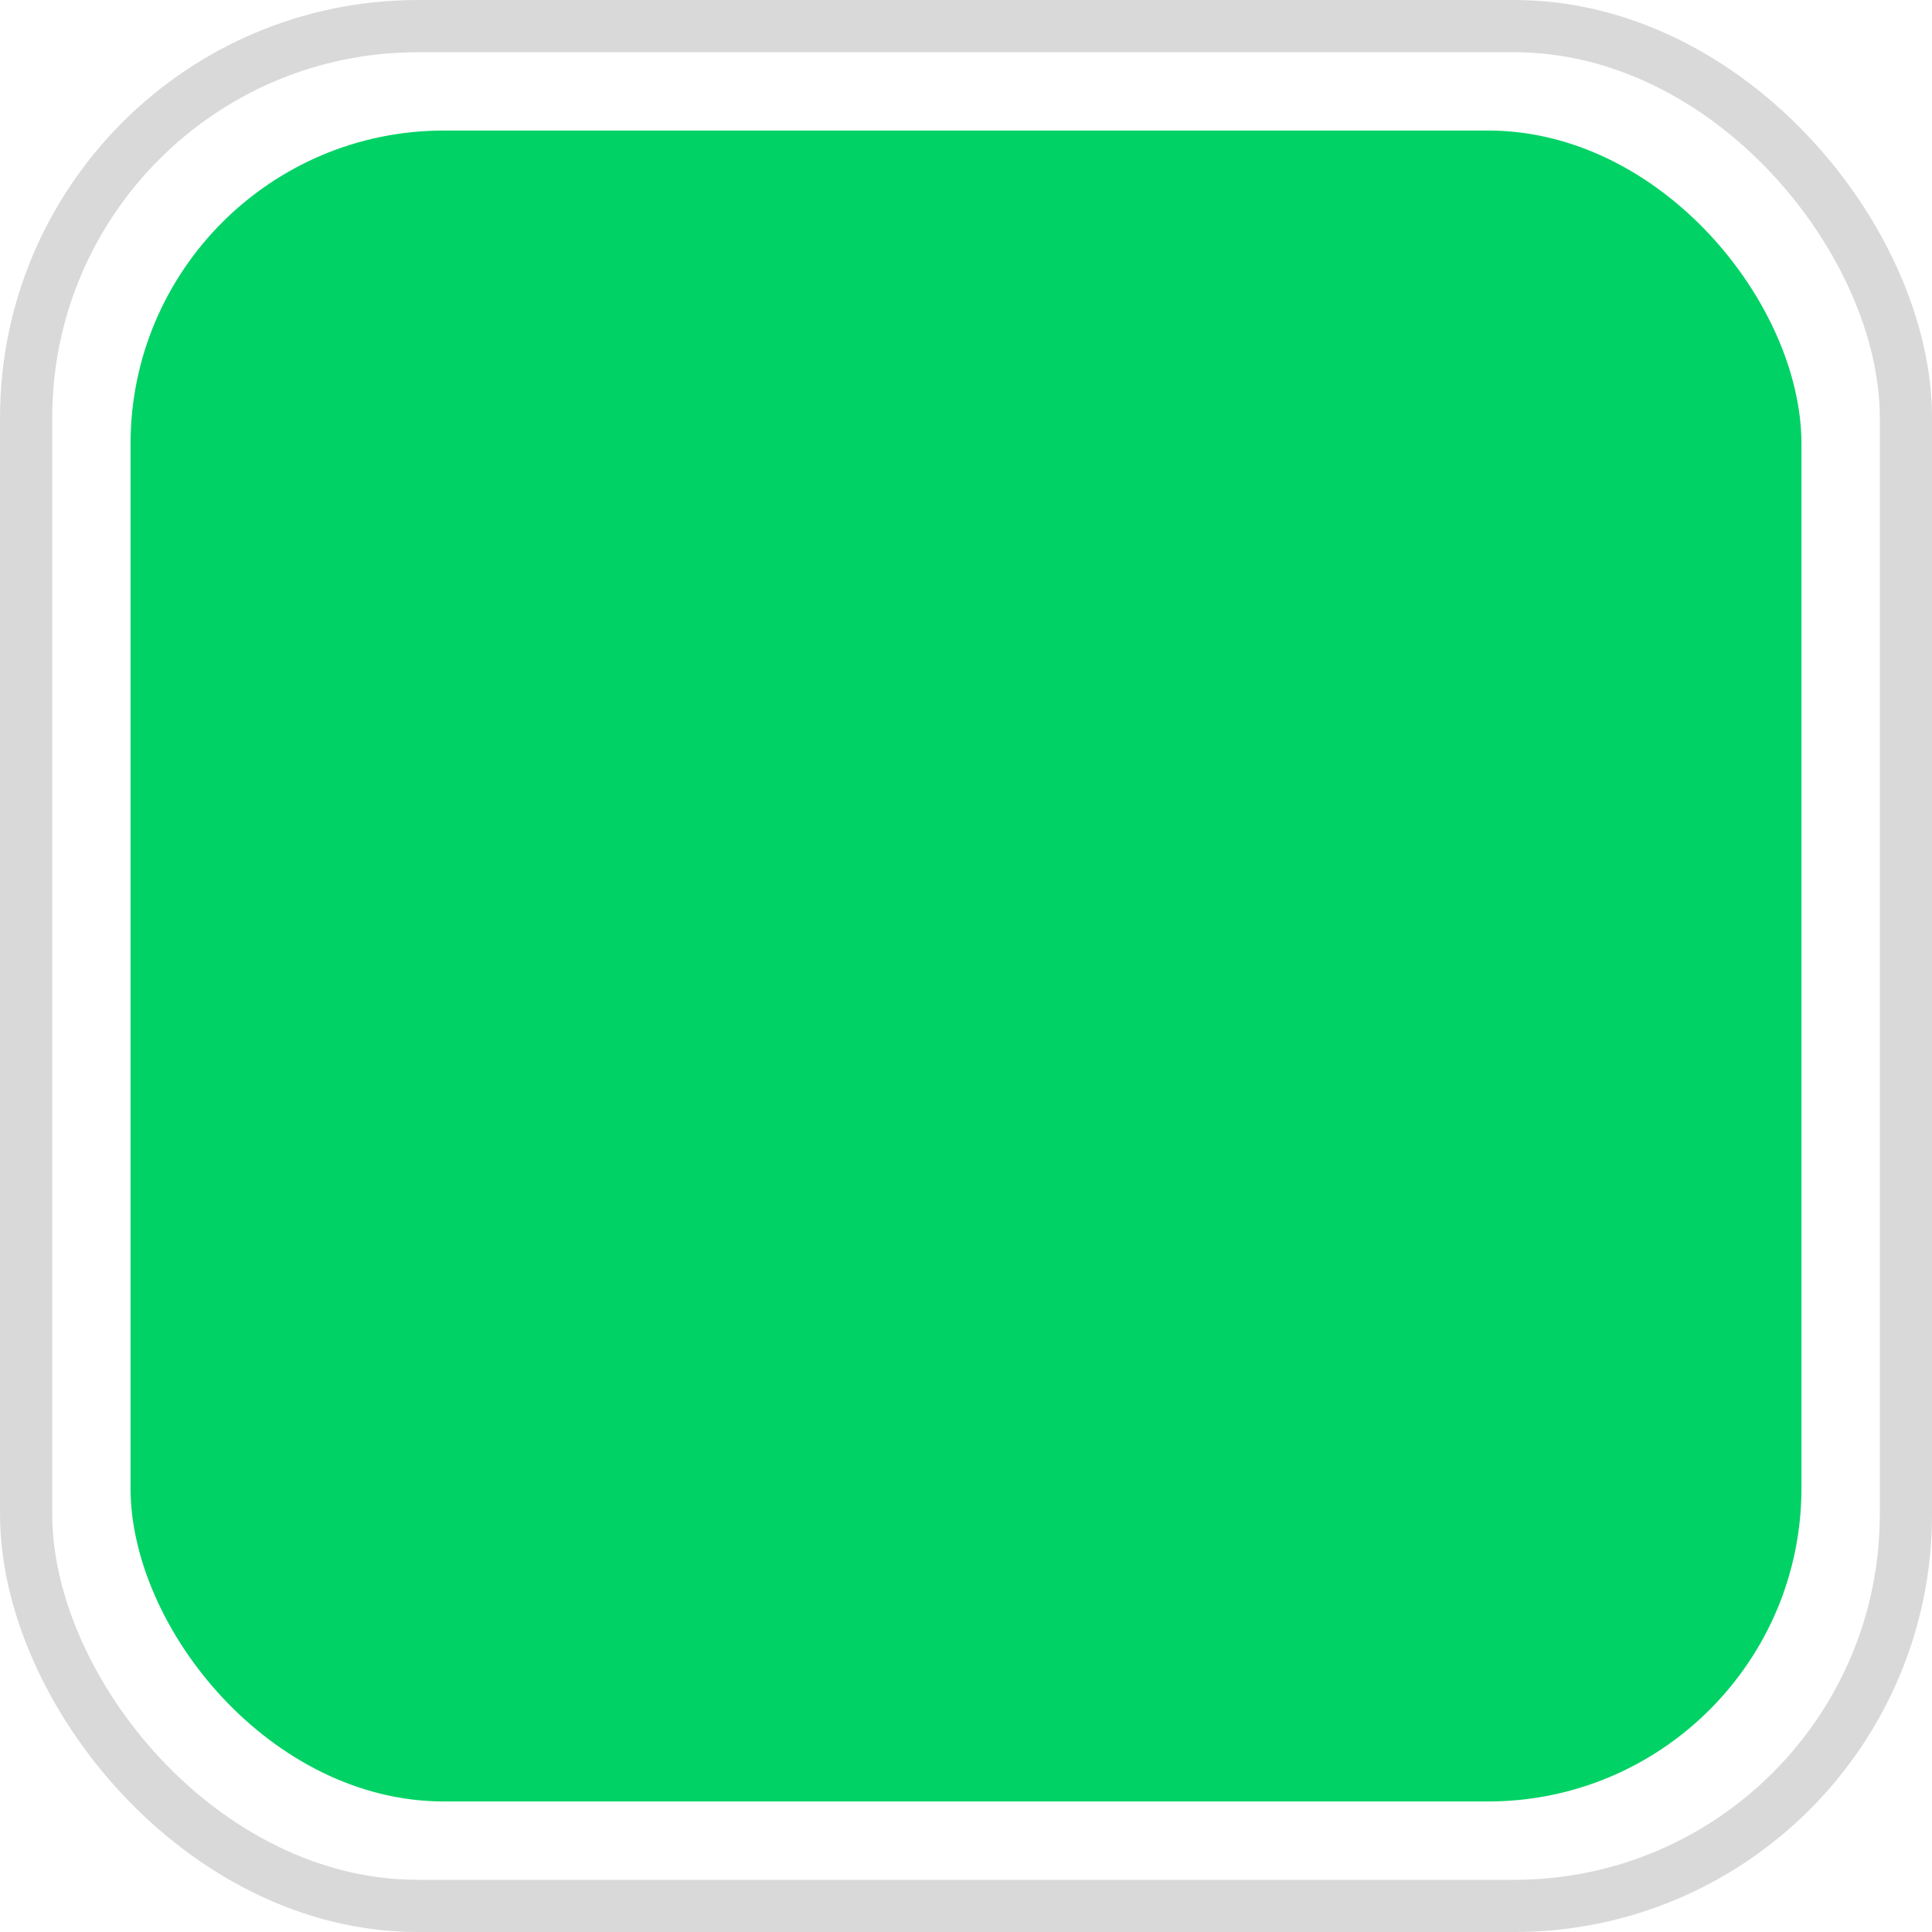 <svg width="42" height="42" viewBox="0 0 42 42" fill="none" xmlns="http://www.w3.org/2000/svg">
<rect x="2.838" y="2.838" width="36.324" height="36.324" rx="6.811" fill="#00D265"/>
<rect x="0.568" y="0.568" width="40.865" height="40.865" rx="8.514" stroke="#D9D9D9" stroke-width="1.135"/>
</svg>
